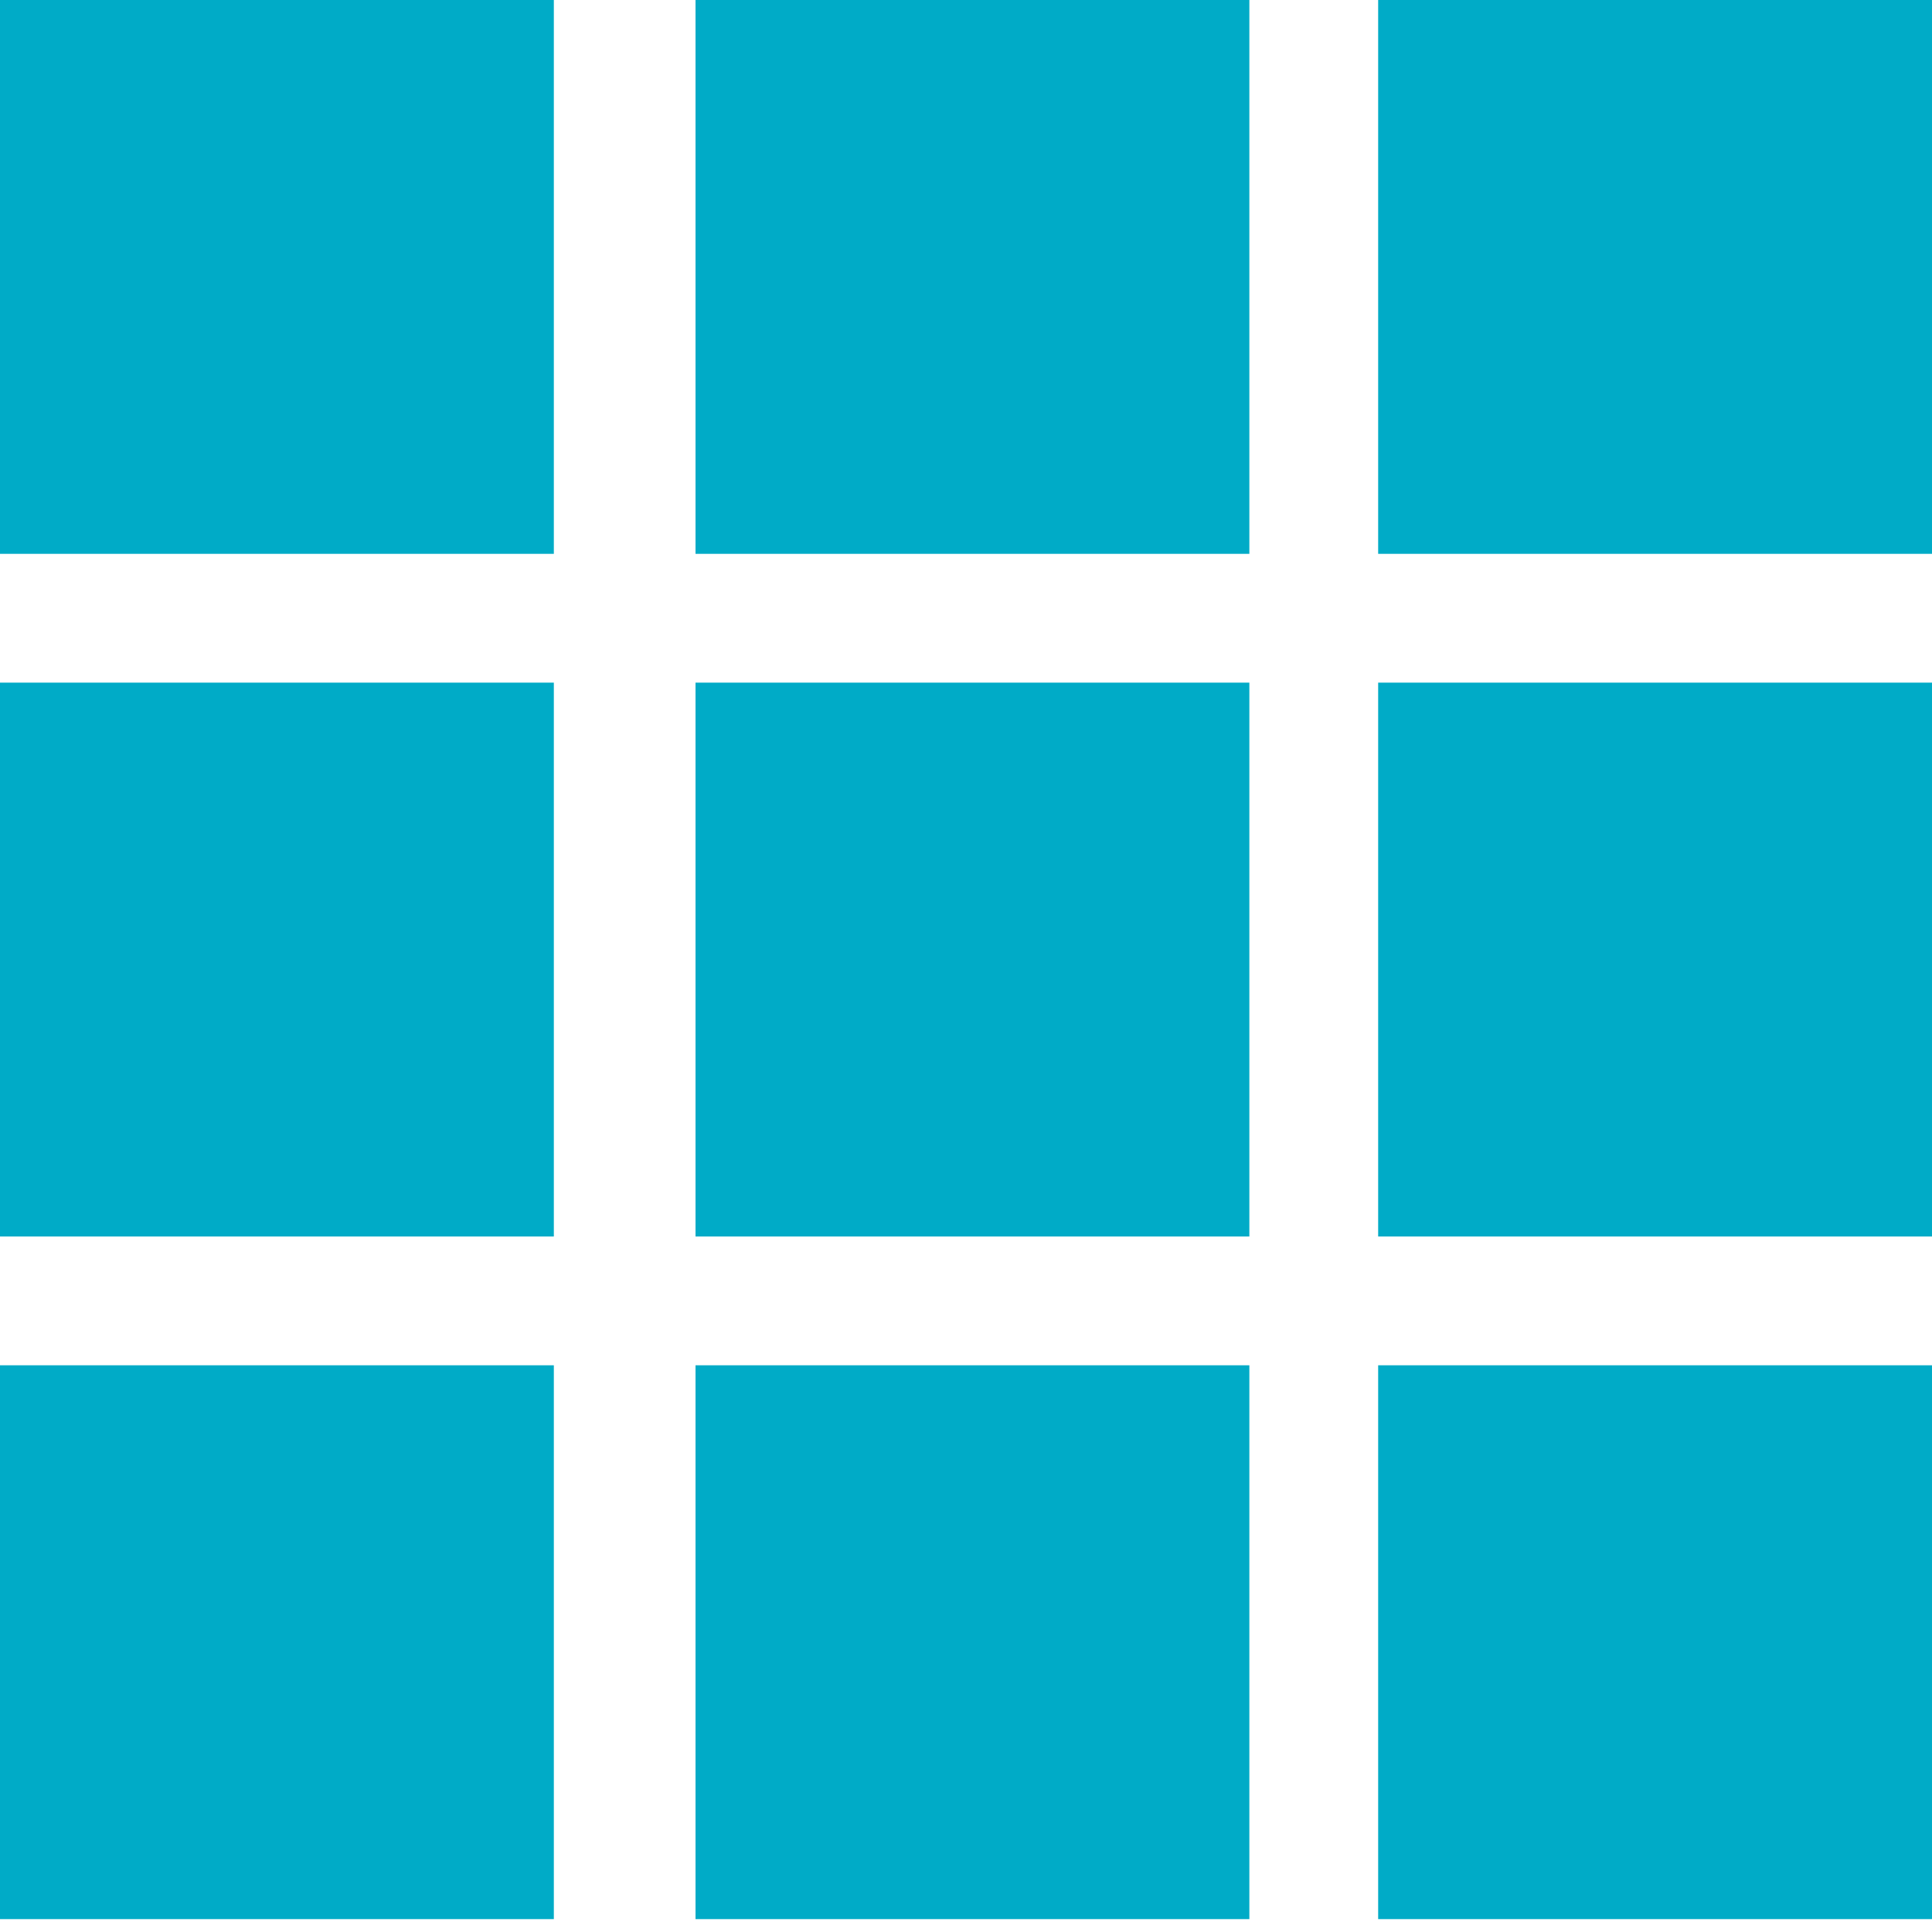 <svg width="24" height="24" viewBox="0 0 24 24" fill="none" xmlns="http://www.w3.org/2000/svg">
<path d="M6.88 0H0V6.88H6.88V0Z" fill="#00abc7"/>
<path d="M15.52 0H8.64V6.88H15.52V0Z" fill="#00abc7"/>
<path d="M24 0H17.12V6.88H24V0Z" fill="#00abc7"/>
<path d="M6.88 8.48H0V15.36H6.88V8.48Z" fill="#00abc7"/>
<path d="M15.52 8.48H8.64V15.36H15.52V8.48Z" fill="#00abc7"/>
<path d="M24 8.48H17.12V15.36H24V8.48Z" fill="#00abc7"/>
<path d="M6.88 16.96H0V23.84H6.88V16.96Z" fill="#00abc7"/>
<path d="M15.52 16.96H8.64V23.84H15.52V16.96Z" fill="#00abc7"/>
<path d="M24 16.96H17.12V23.84H24V16.96Z" fill="#00abc7"/>
</svg>
